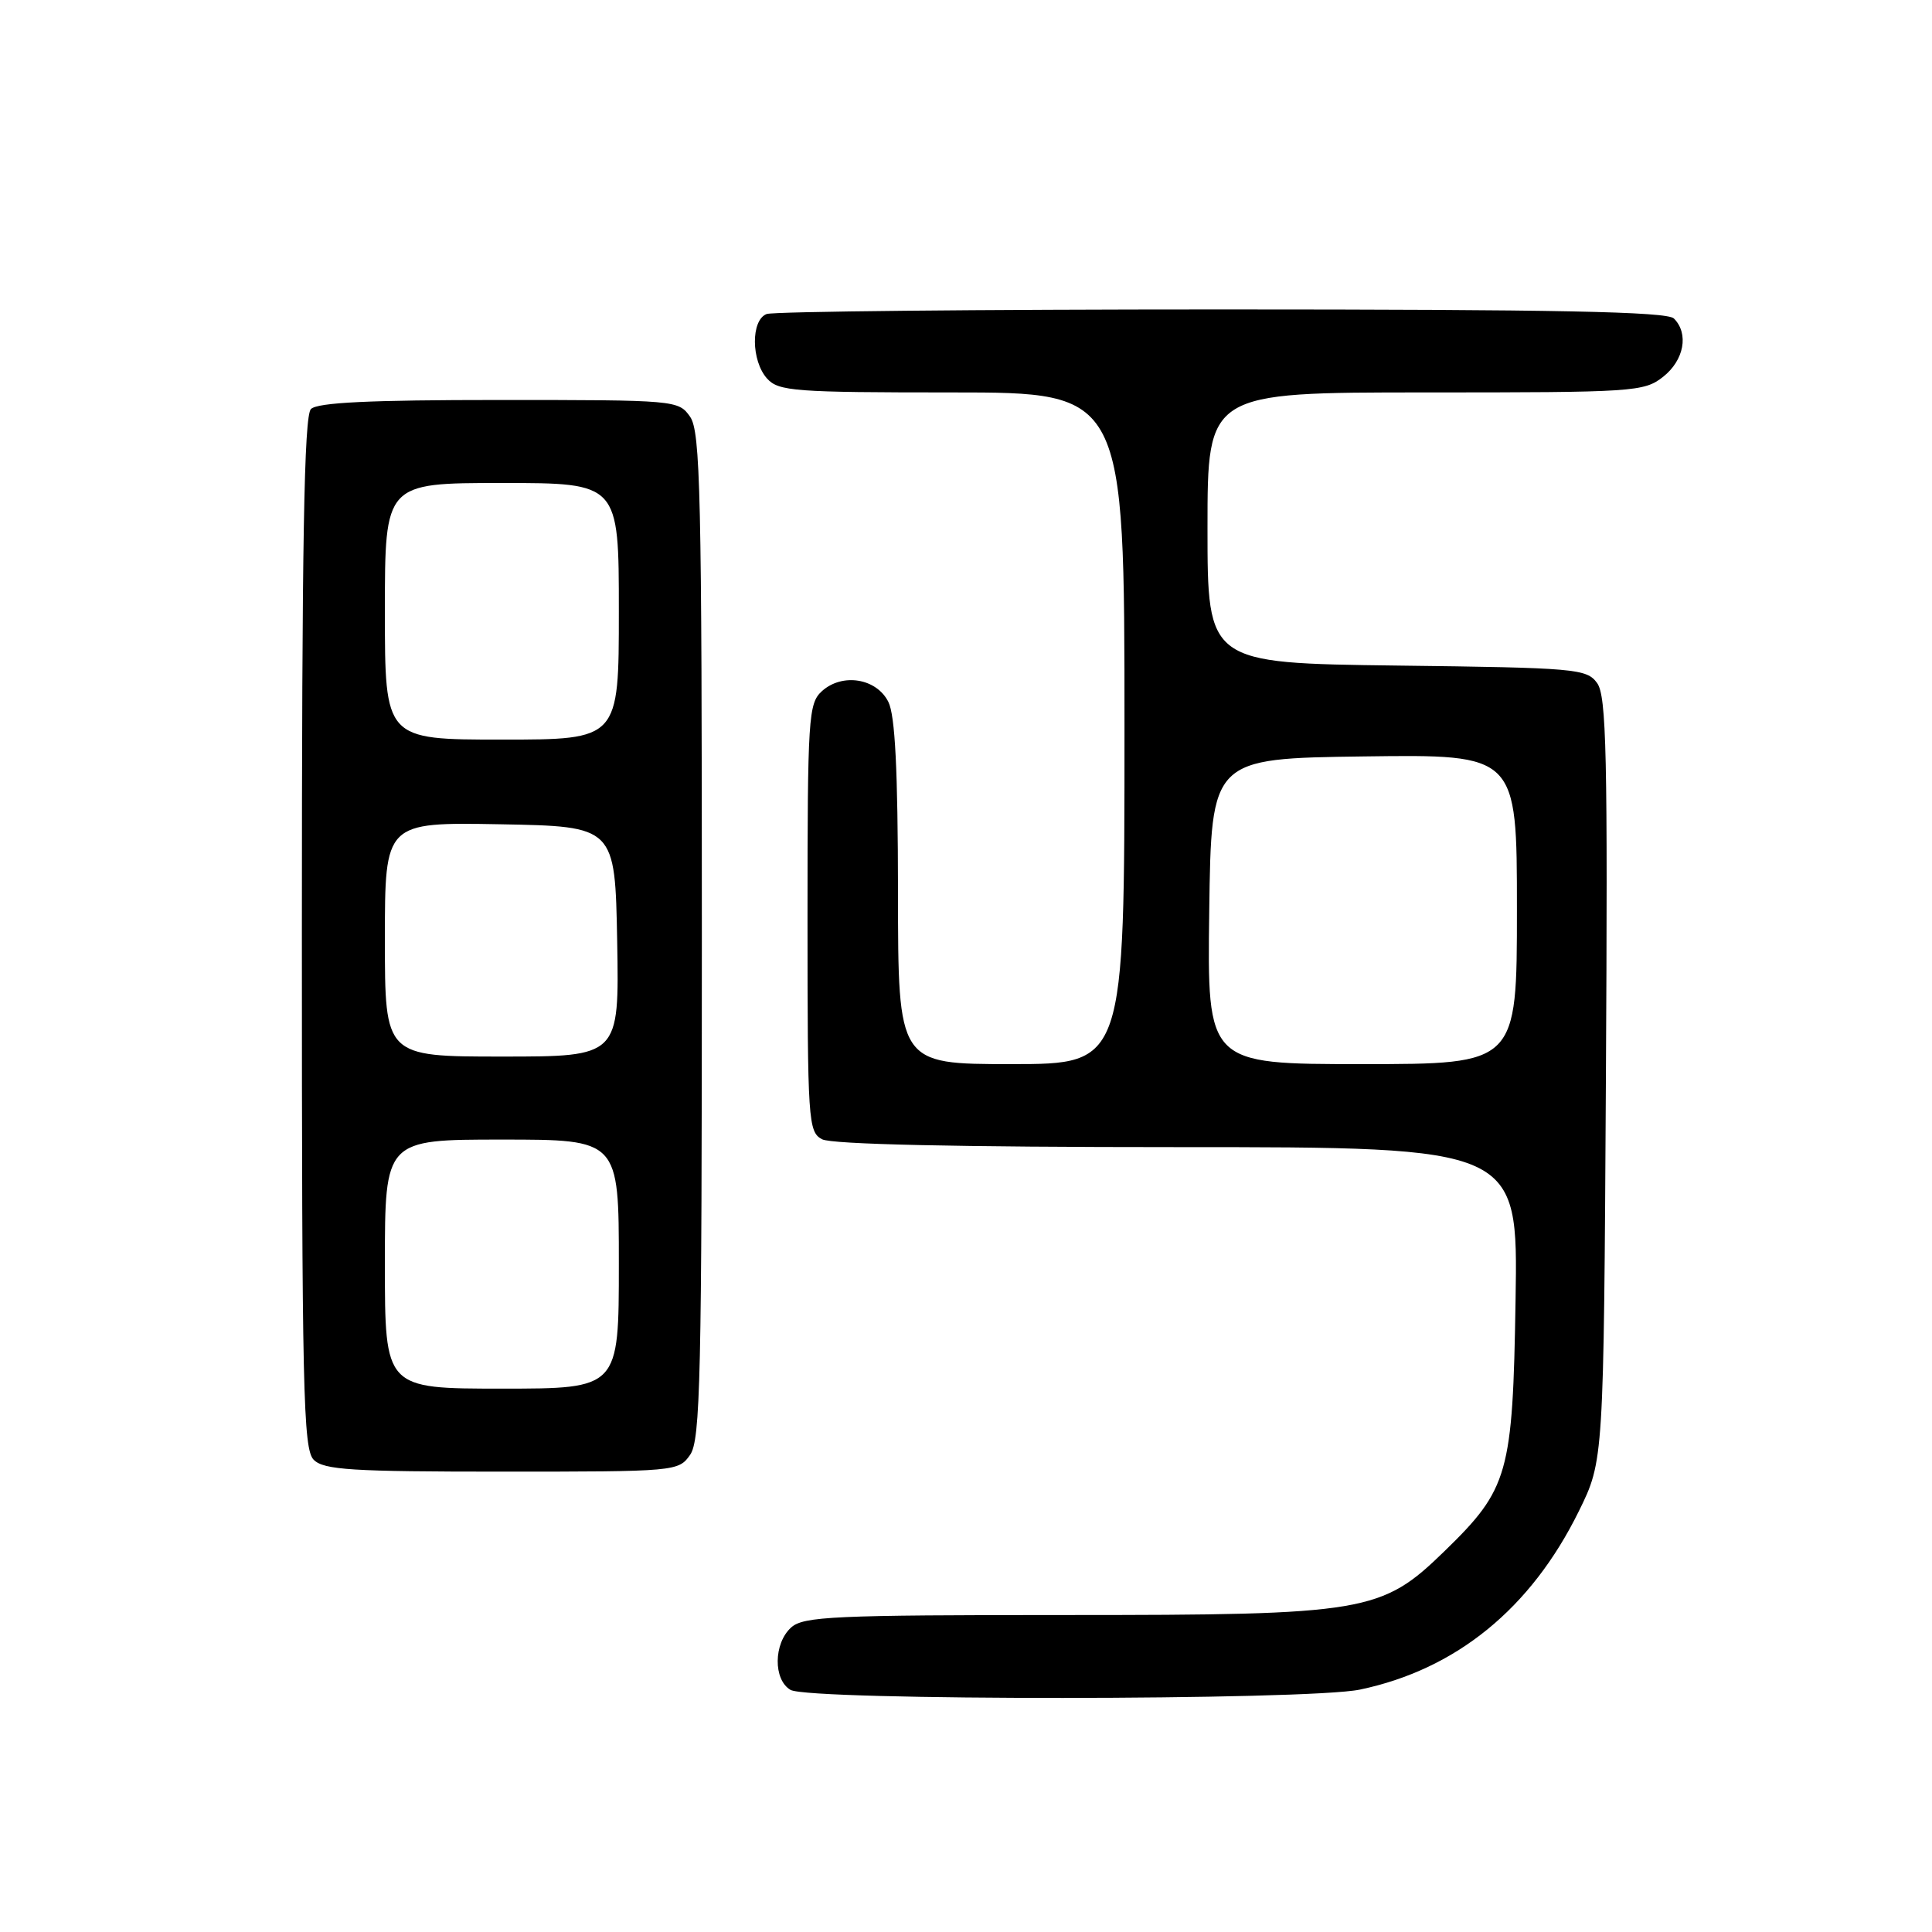 <?xml version="1.0" encoding="UTF-8" standalone="no"?>
<!DOCTYPE svg PUBLIC "-//W3C//DTD SVG 1.1//EN" "http://www.w3.org/Graphics/SVG/1.1/DTD/svg11.dtd" >
<svg xmlns="http://www.w3.org/2000/svg" xmlns:xlink="http://www.w3.org/1999/xlink" version="1.1" viewBox="0 0 256 256">
 <g >
 <path fill="currentColor"
d=" M 180.20 223.88 C 192.96 221.20 202.85 213.14 209.20 200.25 C 212.50 193.55 212.50 193.55 212.79 143.02 C 213.04 99.98 212.87 92.20 211.62 90.50 C 210.24 88.61 208.81 88.48 185.08 88.19 C 160.00 87.87 160.00 87.87 160.00 69.94 C 160.00 52.00 160.00 52.00 188.87 52.00 C 216.55 52.00 217.84 51.92 220.37 49.93 C 223.15 47.74 223.81 44.21 221.80 42.20 C 220.89 41.29 206.22 41.00 161.88 41.00 C 129.59 41.00 102.45 41.27 101.58 41.61 C 99.48 42.42 99.52 47.81 101.65 50.17 C 103.17 51.84 105.29 52.00 126.15 52.00 C 149.00 52.00 149.00 52.00 149.00 96.50 C 149.00 141.00 149.00 141.00 134.00 141.00 C 119.00 141.00 119.00 141.00 118.99 118.25 C 118.97 101.99 118.61 94.79 117.71 93.00 C 116.14 89.87 111.61 89.14 108.91 91.58 C 107.12 93.21 107.00 95.02 107.00 121.62 C 107.00 148.59 107.09 149.98 108.93 150.96 C 110.19 151.63 126.80 152.00 156.01 152.00 C 201.15 152.00 201.15 152.00 200.82 172.25 C 200.45 195.33 199.90 197.28 191.39 205.55 C 183.05 213.66 181.04 214.00 141.29 214.00 C 110.47 214.00 106.46 214.18 104.83 215.65 C 102.49 217.77 102.45 222.58 104.75 223.92 C 107.23 225.36 173.32 225.33 180.20 223.88 Z  M 91.44 192.78 C 92.81 190.82 93.00 182.62 93.00 124.00 C 93.00 65.38 92.81 57.18 91.44 55.22 C 89.91 53.03 89.55 53.00 66.14 53.00 C 49.01 53.00 42.07 53.33 41.20 54.20 C 40.29 55.11 40.00 71.90 40.00 123.63 C 40.00 184.32 40.17 192.03 41.57 193.43 C 42.91 194.77 46.60 195.00 66.51 195.00 C 89.53 195.00 89.91 194.97 91.44 192.78 Z  M 160.23 120.75 C 160.50 100.50 160.50 100.50 180.75 100.23 C 201.00 99.96 201.00 99.96 201.00 120.48 C 201.00 141.00 201.00 141.00 180.48 141.00 C 159.96 141.00 159.96 141.00 160.23 120.75 Z  M 51.00 167.50 C 51.00 151.00 51.00 151.00 66.50 151.00 C 82.00 151.00 82.00 151.00 82.00 167.50 C 82.00 184.00 82.00 184.00 66.50 184.00 C 51.00 184.00 51.00 184.00 51.00 167.50 Z  M 51.00 124.47 C 51.00 108.95 51.00 108.95 66.25 109.22 C 81.50 109.50 81.50 109.50 81.78 124.75 C 82.05 140.00 82.05 140.00 66.53 140.00 C 51.00 140.00 51.00 140.00 51.00 124.47 Z  M 51.00 81.00 C 51.00 64.00 51.00 64.00 66.50 64.00 C 82.00 64.00 82.00 64.00 82.00 81.00 C 82.00 98.00 82.00 98.00 66.50 98.00 C 51.00 98.00 51.00 98.00 51.00 81.00 Z "/>
</g>
</svg>